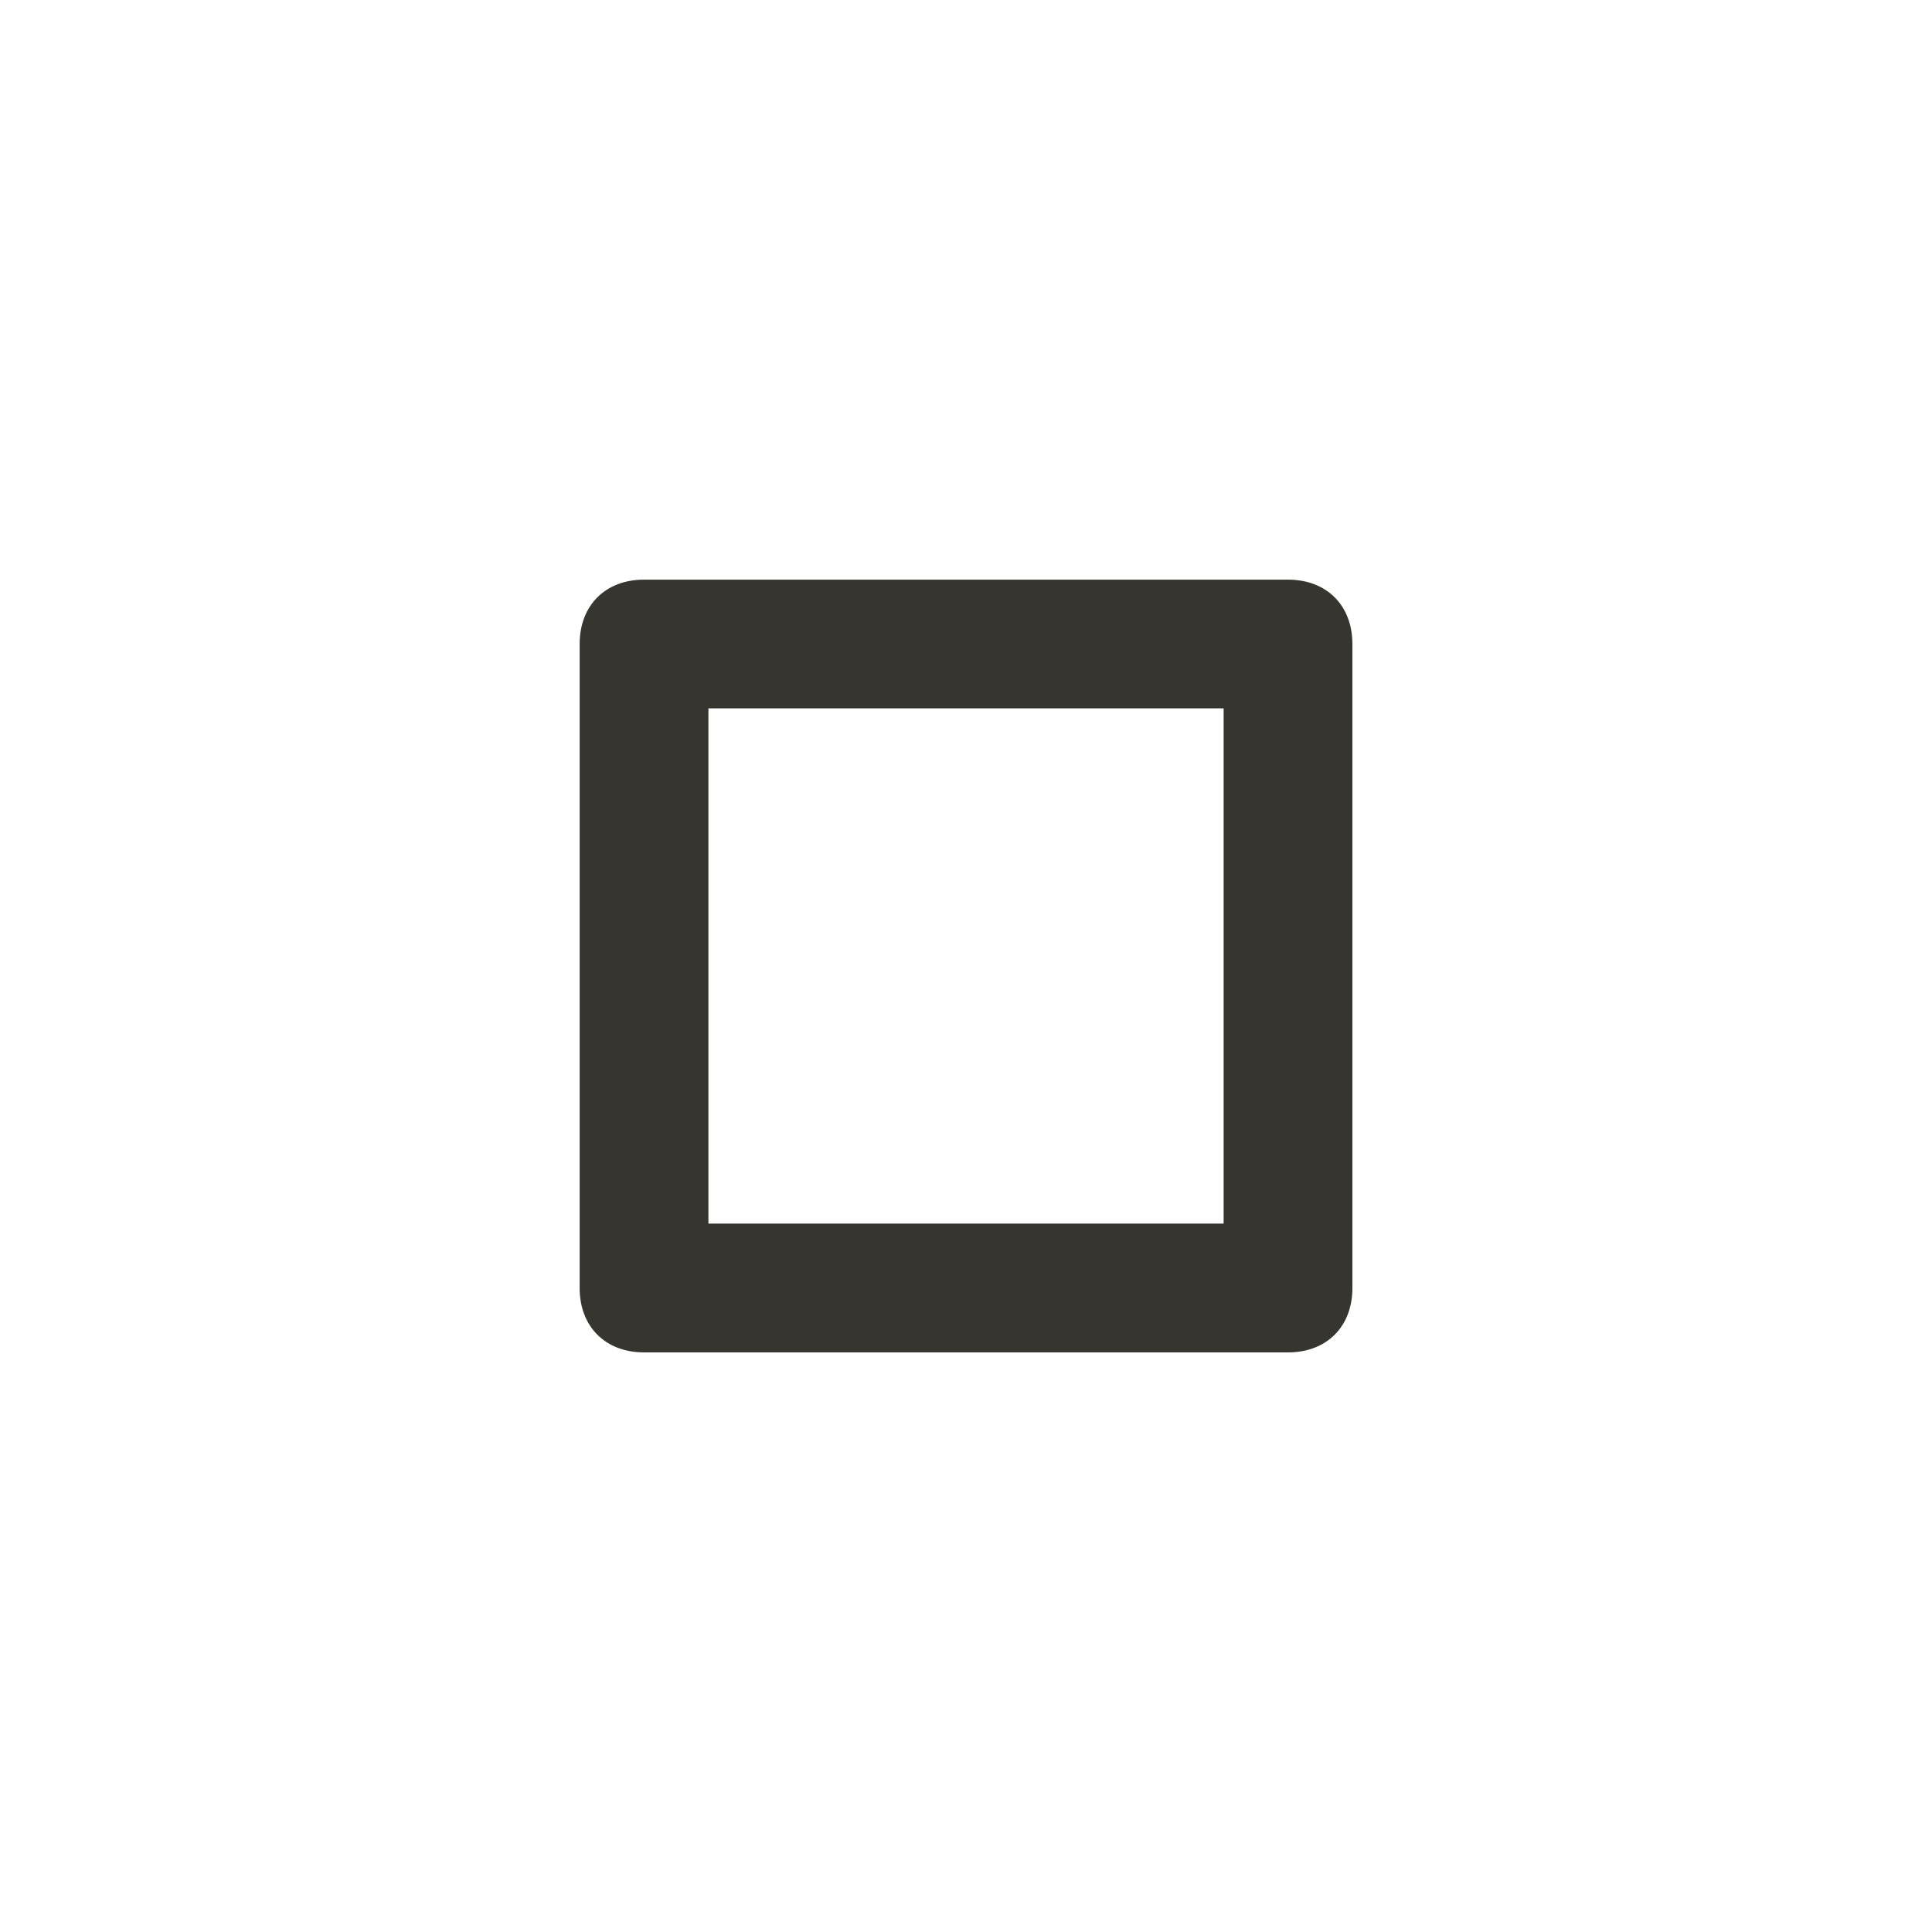 <!-- Generated by IcoMoon.io -->
<svg version="1.1" xmlns="http://www.w3.org/2000/svg" width="40" height="40" viewBox="0 0 40 40">
<title>mi-stop</title>
<path fill="#37352f" d="M26.667 28h-13.333c-0.8 0-1.333-0.533-1.333-1.333v-13.333c0-0.8 0.533-1.333 1.333-1.333h13.333c0.8 0 1.333 0.533 1.333 1.333v13.333c0 0.8-0.533 1.333-1.333 1.333zM14.667 25.333h10.667v-10.667h-10.667v10.667z"></path>
</svg>
